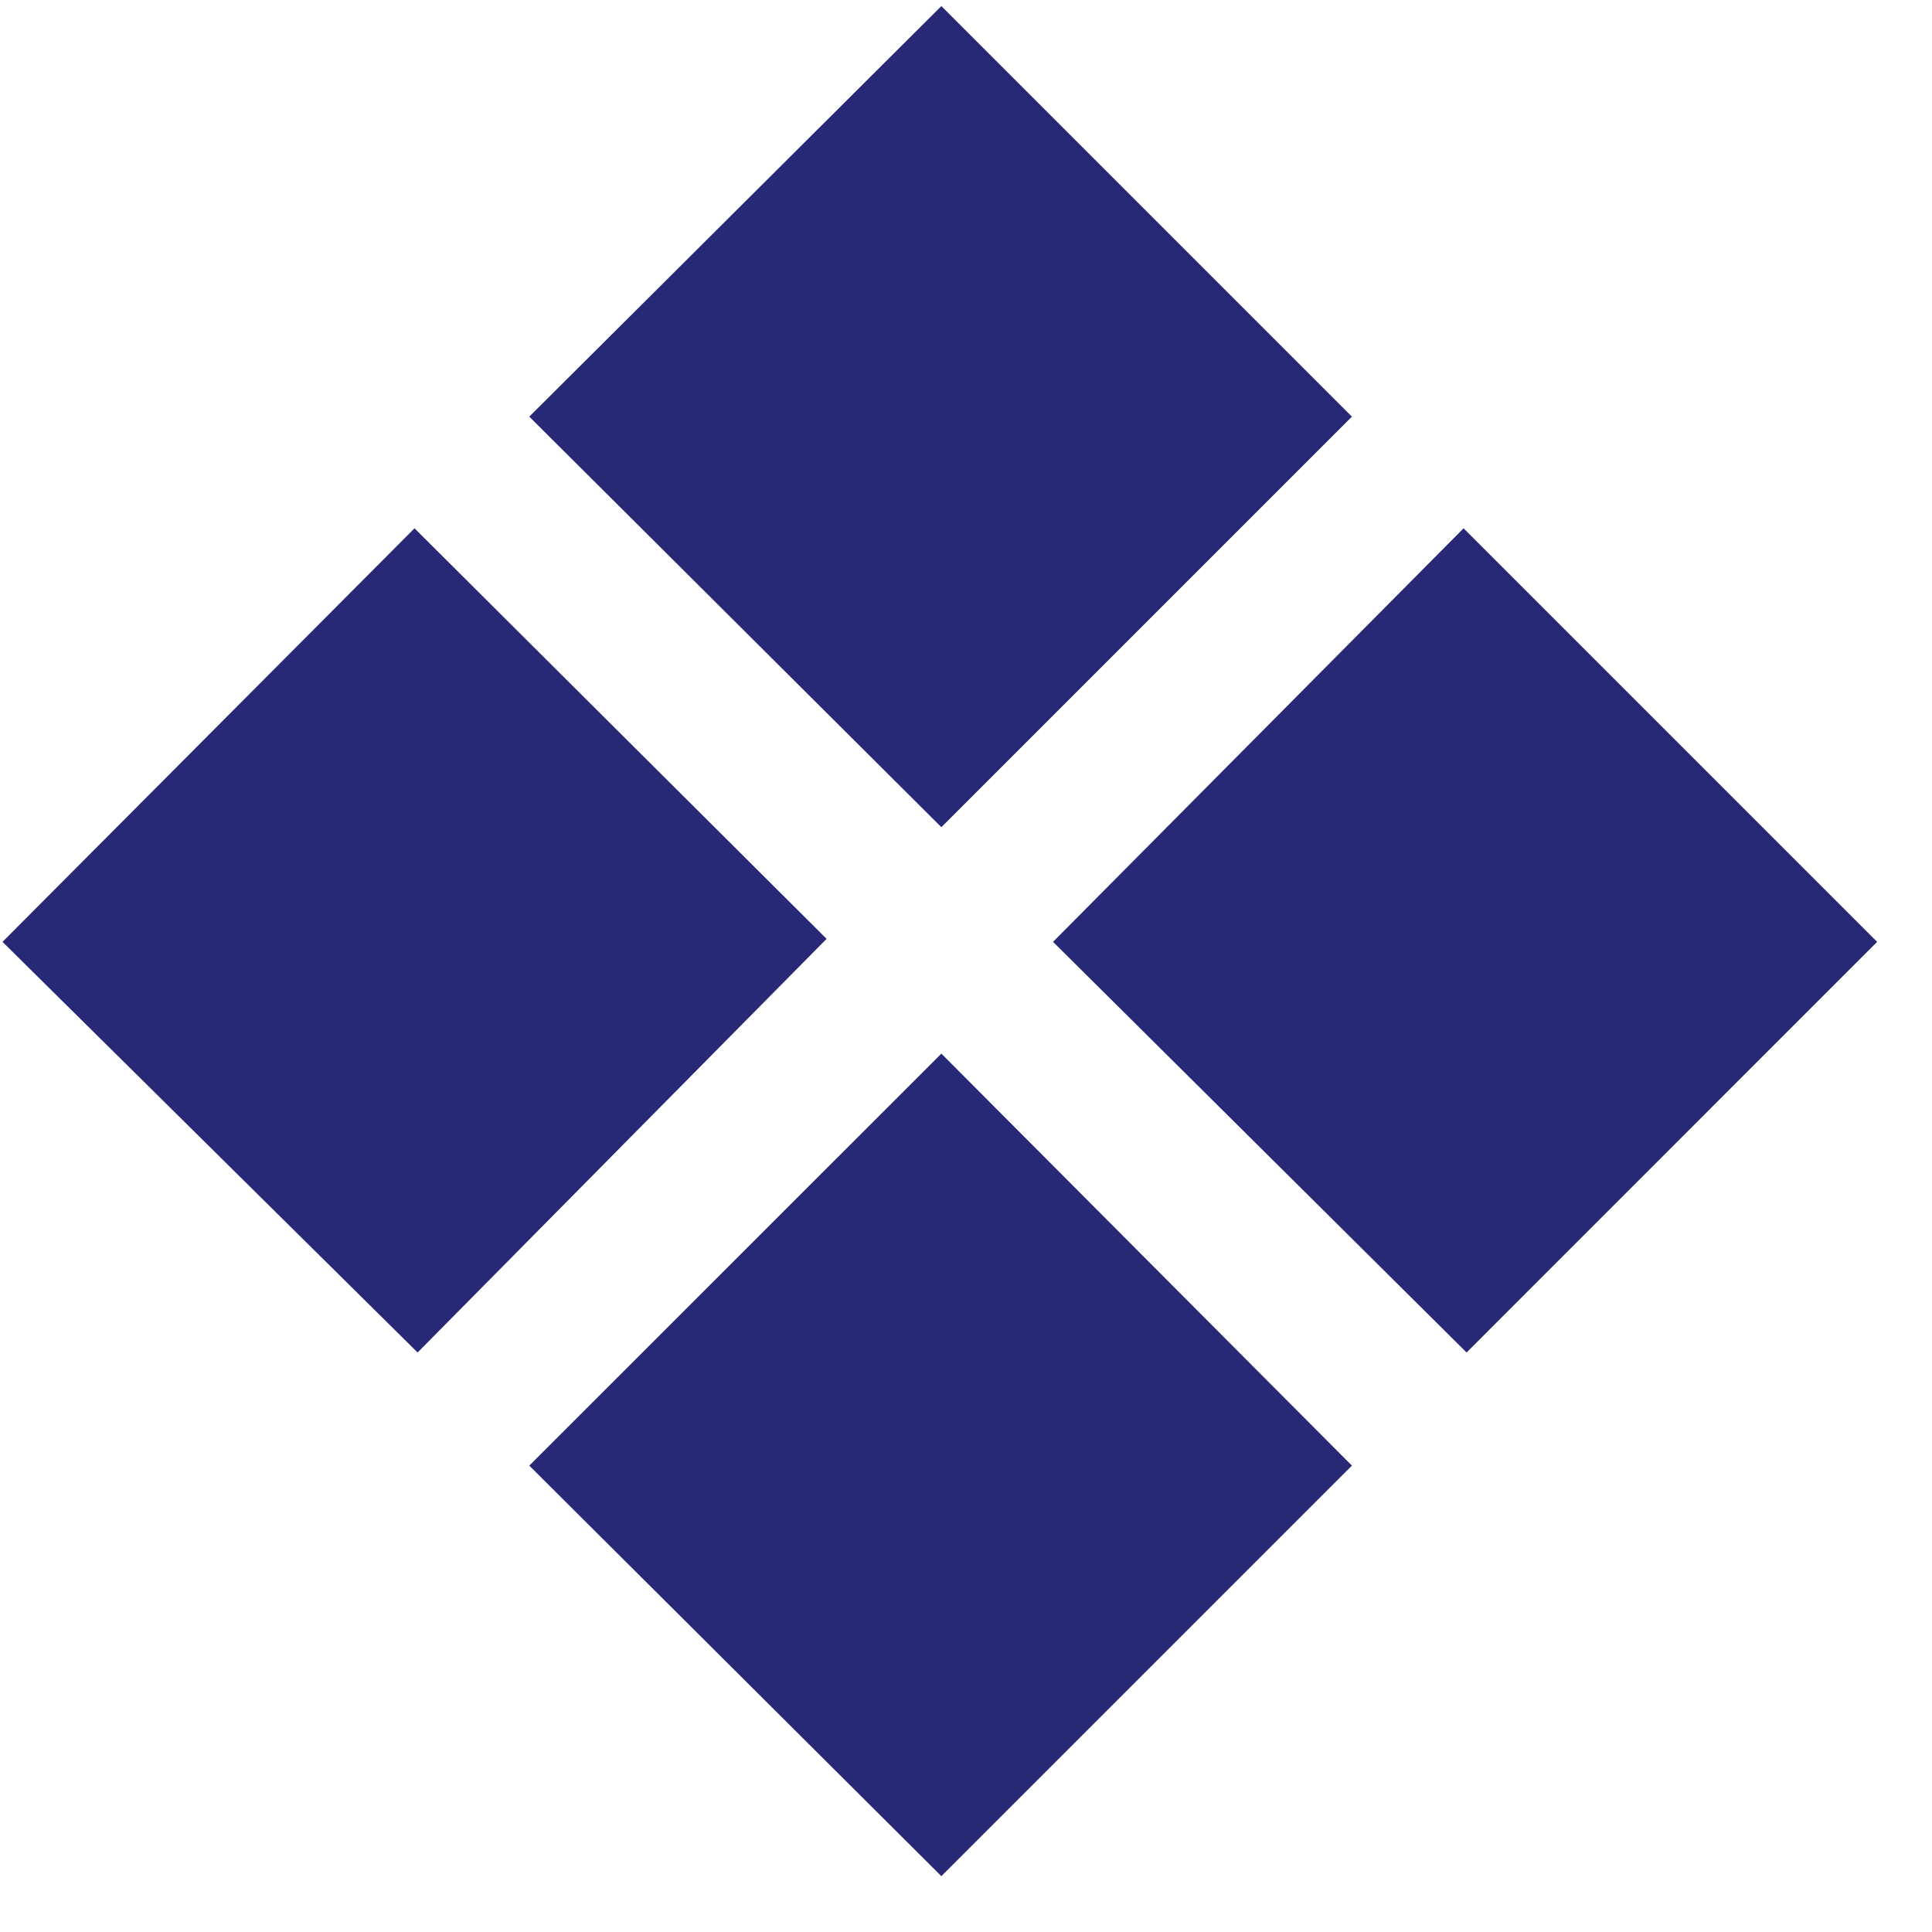 <svg width="20" height="20" viewBox="0 0 20 20" fill="none" xmlns="http://www.w3.org/2000/svg">
<path d="M9.745 8.563L5.479 4.313L9.745 0.063L13.995 4.313L9.745 8.563ZM15.182 14.001L10.901 9.75L15.151 5.469L19.432 9.75L15.182 14.001ZM4.323 14.001L0.026 9.75L4.291 5.469L8.557 9.719L4.323 14.001ZM9.745 19.422L5.479 15.172L9.745 10.907L13.995 15.172L9.745 19.422Z" fill="#272977"/>
</svg>
